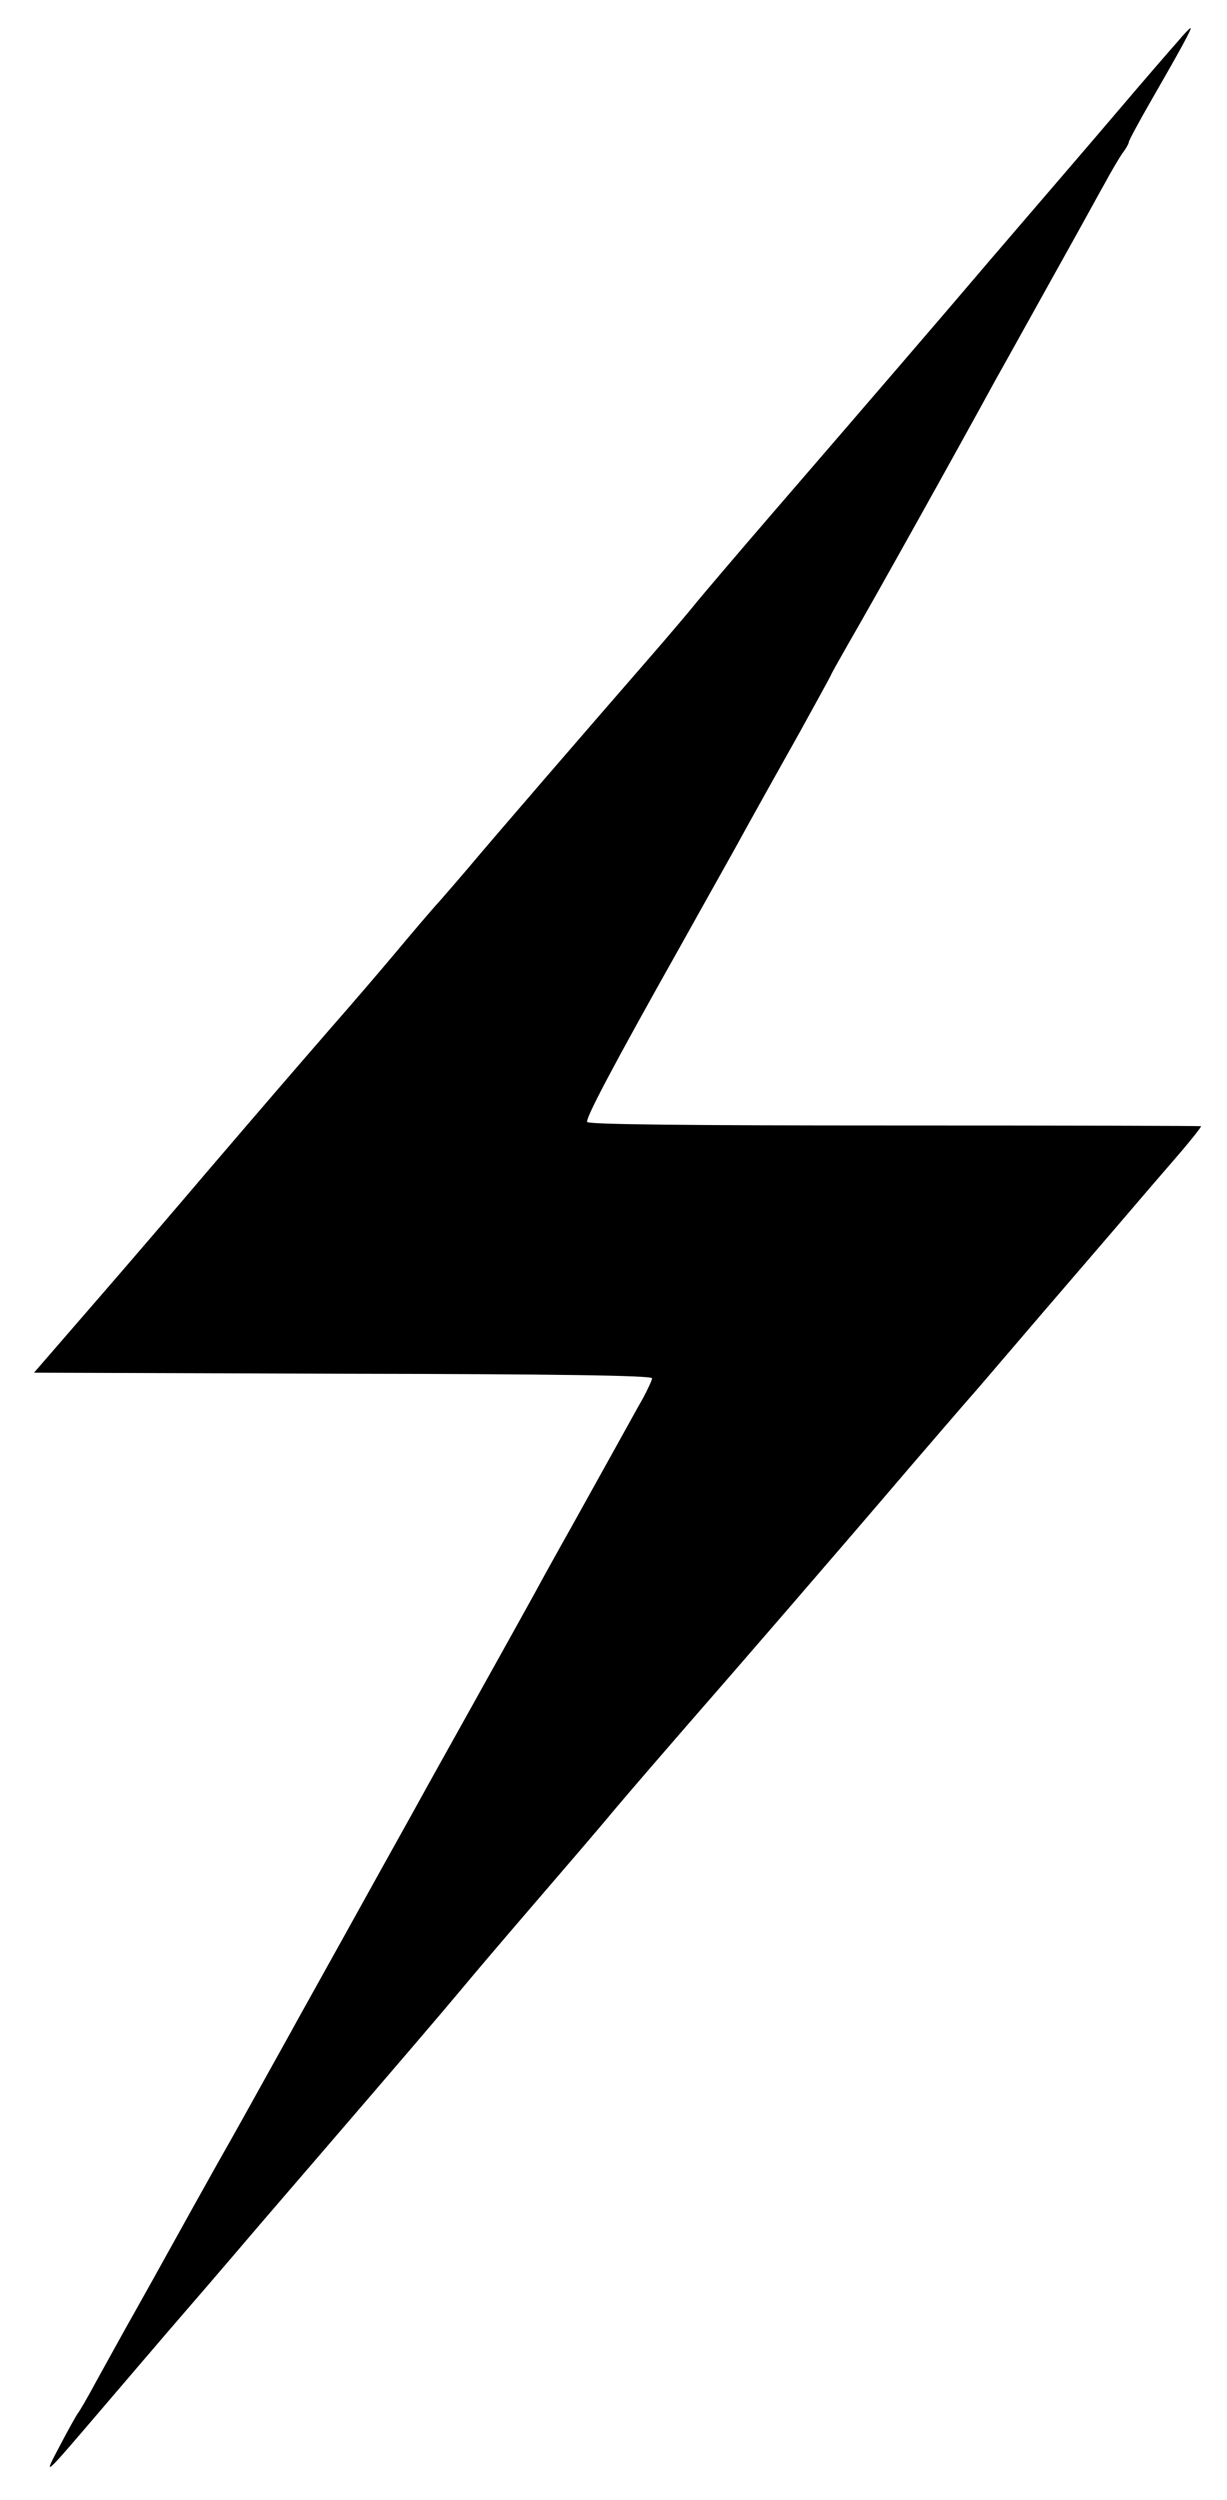 <?xml version="1.0" standalone="no"?>
<!DOCTYPE svg PUBLIC "-//W3C//DTD SVG 20010904//EN"
 "http://www.w3.org/TR/2001/REC-SVG-20010904/DTD/svg10.dtd">
<svg version="1.0" xmlns="http://www.w3.org/2000/svg"
 width="350pt" height="713pt" viewBox="0 0 350 713"
 preserveAspectRatio="xMidYMid meet">

<g transform="translate(0,713) scale(0.1,-0.1)"
fill="#000000" stroke="none">
<path d="M3359 7011 c-19 -21 -95 -109 -169 -196 -74 -87 -196 -229 -270 -315
-74 -86 -144 -168 -155 -181 -25 -30 -318 -371 -566 -658 -101 -117 -195 -228
-209 -245 -14 -18 -79 -95 -146 -172 -142 -163 -448 -517 -507 -588 -23 -27
-60 -70 -82 -95 -23 -25 -79 -91 -125 -146 -46 -55 -131 -154 -189 -220 -130
-150 -162 -187 -353 -410 -84 -99 -229 -268 -322 -375 l-169 -195 882 -3 c608
-1 881 -5 881 -13 0 -5 -12 -31 -26 -57 -15 -26 -50 -90 -79 -142 -29 -52 -85
-153 -125 -225 -40 -71 -86 -154 -102 -184 -16 -29 -83 -150 -150 -270 -66
-119 -156 -279 -198 -356 -43 -77 -133 -239 -200 -360 -67 -121 -135 -242
-150 -270 -103 -185 -132 -238 -167 -300 -48 -84 -184 -329 -226 -405 -17 -30
-50 -90 -74 -132 -24 -43 -63 -114 -88 -159 -24 -45 -48 -86 -53 -92 -5 -7
-28 -48 -51 -92 -49 -93 -52 -96 124 110 61 71 168 197 240 280 72 83 164 191
205 239 41 48 125 145 185 215 203 236 330 384 390 456 33 40 125 148 205 241
80 93 186 216 234 274 49 58 144 168 211 245 119 136 421 485 630 730 57 66
145 169 197 228 123 144 231 270 386 450 70 82 155 181 189 220 34 40 60 73
59 75 -2 1 -395 2 -874 2 -596 0 -873 3 -877 10 -6 9 76 164 265 500 26 47 94
168 151 270 56 102 142 256 191 343 48 87 88 160 88 161 0 2 23 43 51 92 76
131 311 553 418 749 31 55 149 268 231 415 29 52 66 120 83 150 16 30 38 67
48 82 11 14 19 29 19 33 0 4 30 60 67 124 80 139 114 201 109 201 -2 0 -19
-17 -37 -39z"> 
<animate attributeName="fill" values="#161515;#ecdc98;#161515" dur="7s" repeatCount="indefinite"/>
</path>
</g>
</svg>
